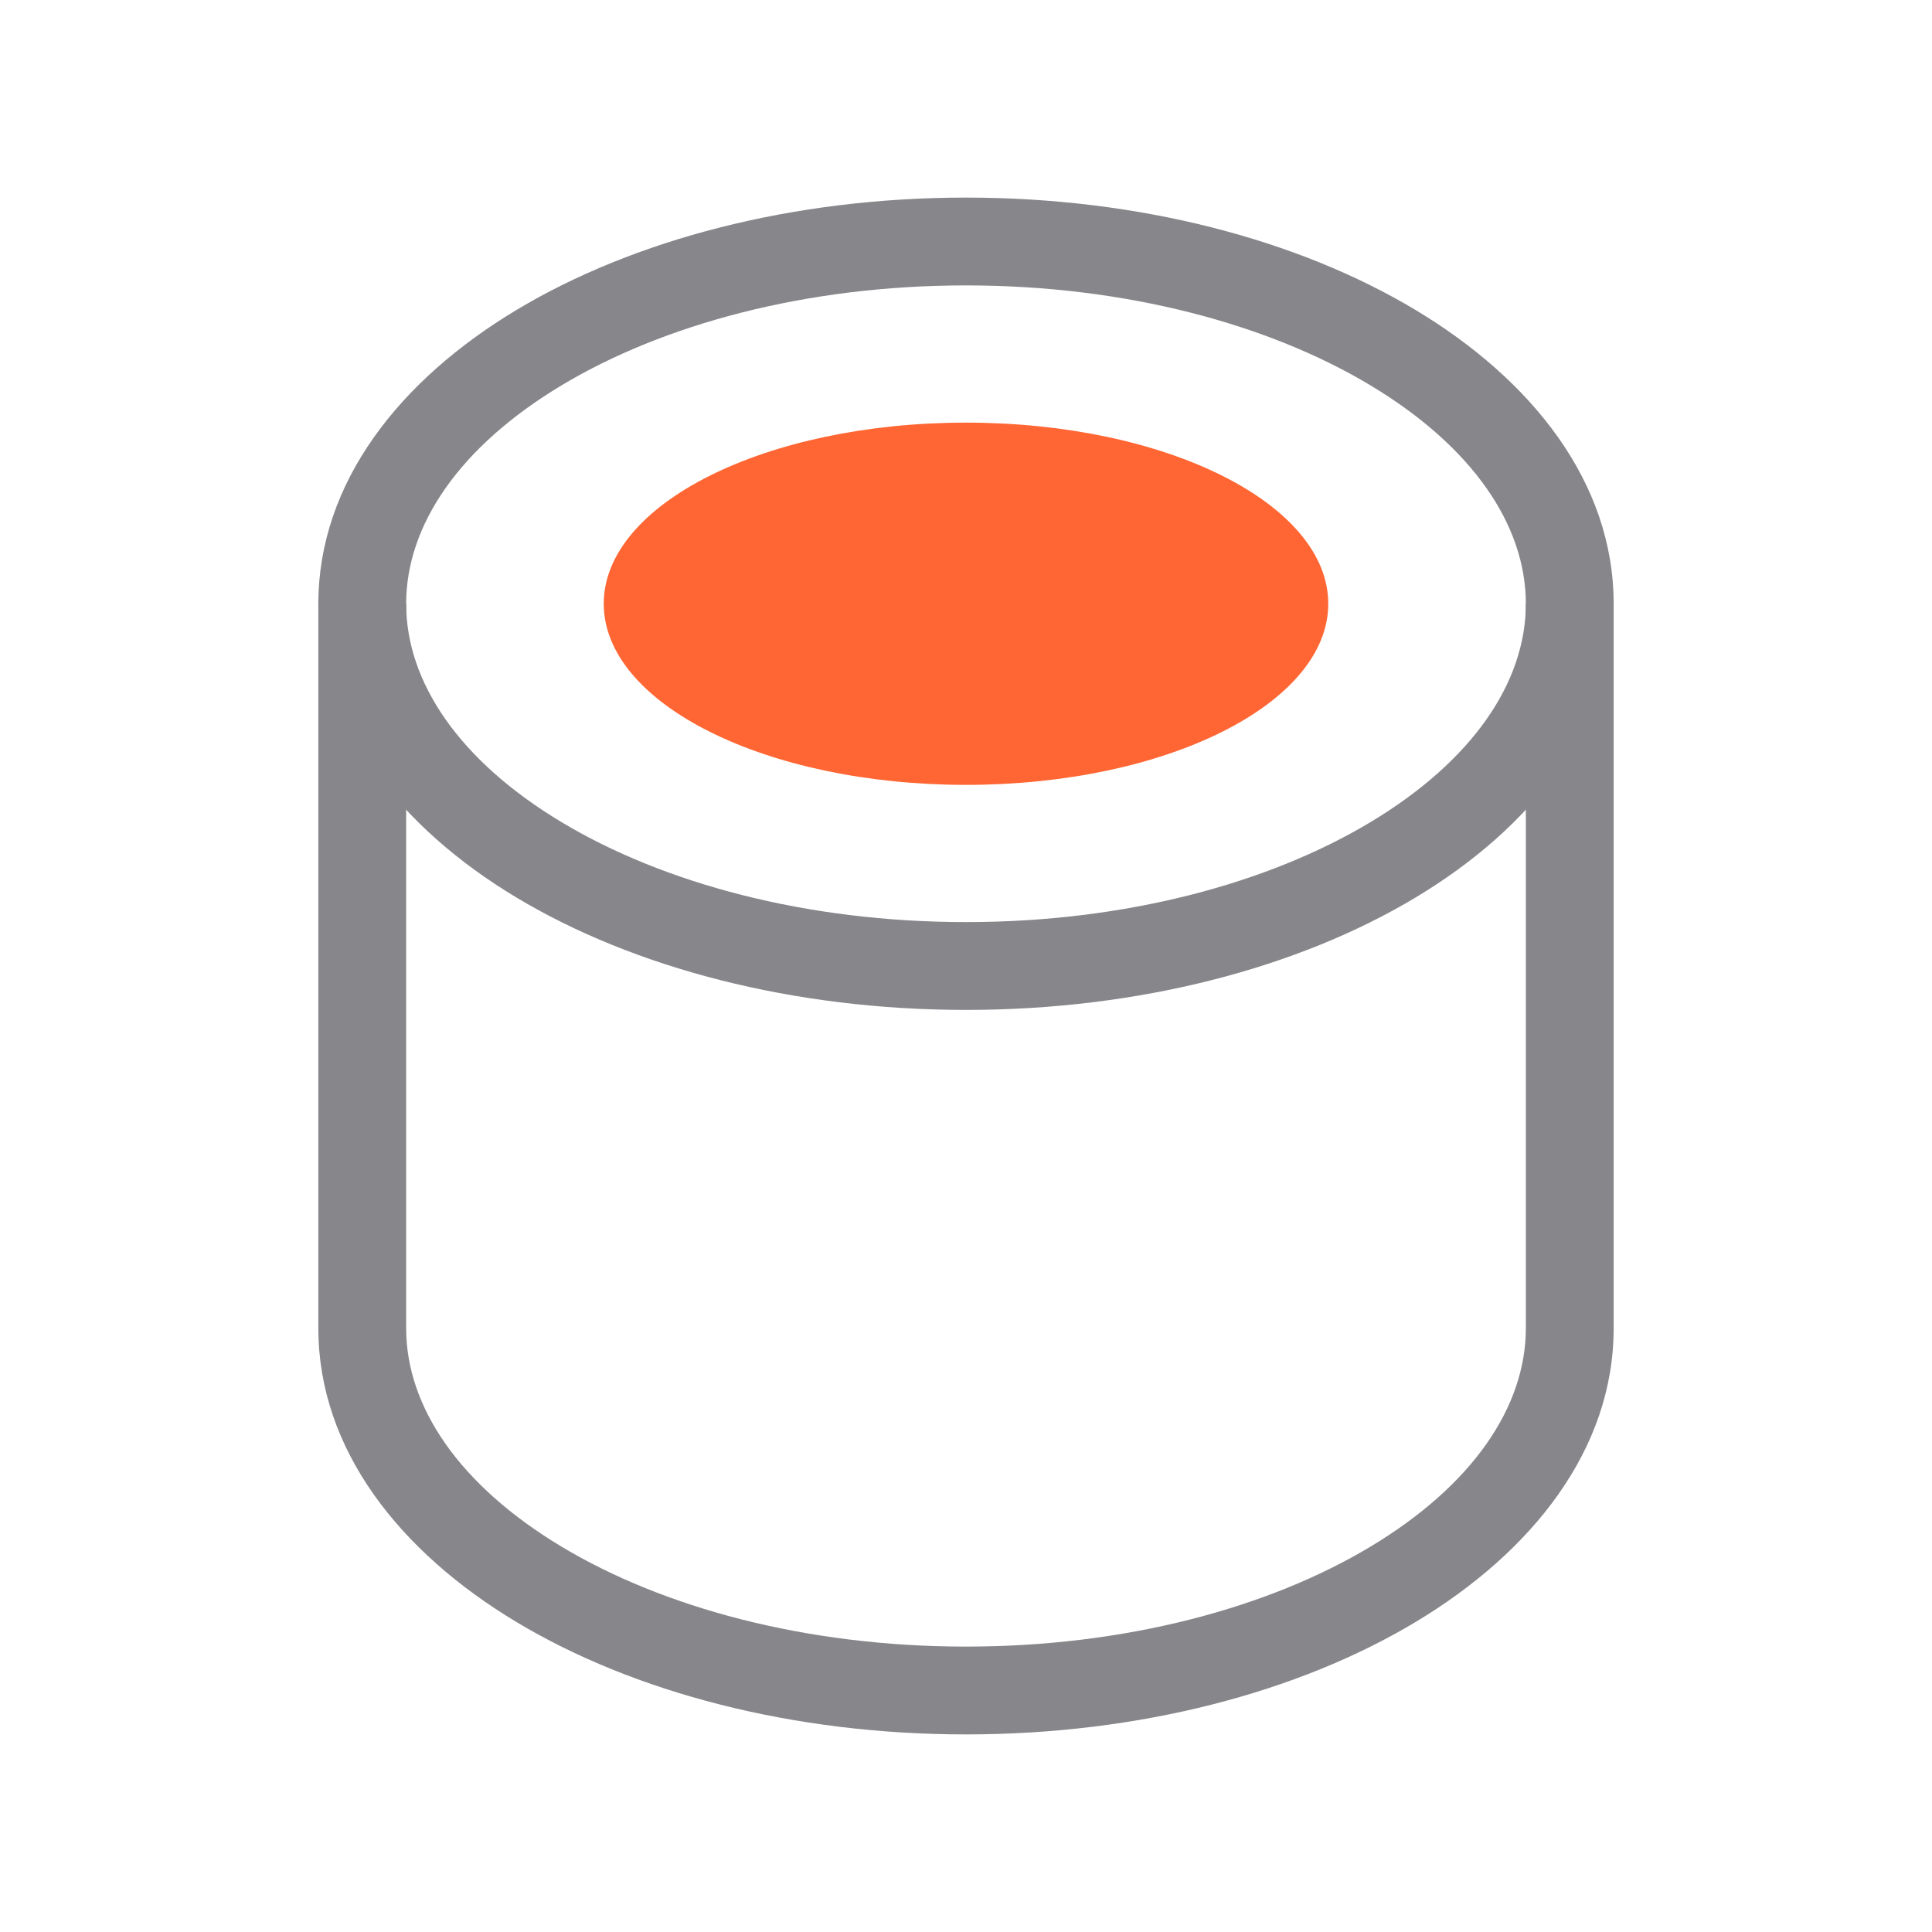 <svg width="44" height="44" viewBox="0 0 44 44" fill="none" xmlns="http://www.w3.org/2000/svg">
<path fill-rule="evenodd" clip-rule="evenodd" d="M12.792 8.774C10.464 10.171 9.25 11.961 9.25 13.75C9.25 15.539 10.464 17.329 12.792 18.726C15.1 20.111 18.353 21 22 21C25.647 21 28.9 20.111 31.208 18.726C33.536 17.329 34.75 15.539 34.75 13.75C34.75 11.961 33.536 10.171 31.208 8.774C28.9 7.389 25.647 6.5 22 6.5C18.353 6.5 15.1 7.389 12.792 8.774ZM11.763 7.059C14.431 5.458 18.053 4.5 22 4.5C25.947 4.5 29.569 5.458 32.237 7.059C34.886 8.648 36.75 10.983 36.75 13.75C36.75 16.517 34.886 18.852 32.237 20.441C29.569 22.042 25.947 23 22 23C18.053 23 14.431 22.042 11.763 20.441C9.114 18.852 7.25 16.517 7.25 13.75C7.25 10.983 9.114 8.648 11.763 7.059Z" fill="#86868B"/>
<path d="M30.25 13.75C30.25 16.028 26.556 17.875 22 17.875C17.444 17.875 13.75 16.028 13.75 13.75C13.75 11.472 17.444 9.625 22 9.625C26.556 9.625 30.25 11.472 30.25 13.75Z" fill="#FF6633"/>
<path fill-rule="evenodd" clip-rule="evenodd" d="M7.25 13.75C7.25 13.75 7.25 13.75 8.25 13.75C9.25 13.75 9.25 13.75 9.25 13.75V30.25C9.25 32.039 10.464 33.829 12.792 35.226C15.1 36.611 18.353 37.5 22 37.5C25.647 37.5 28.9 36.611 31.208 35.226C33.536 33.829 34.75 32.039 34.75 30.25V13.75H36.75V30.25C36.75 33.017 34.886 35.352 32.237 36.941C29.569 38.542 25.947 39.5 22 39.5C18.053 39.5 14.431 38.542 11.763 36.941C9.114 35.352 7.25 33.017 7.25 30.25V13.75Z" fill="#86868B"/>
</svg>
